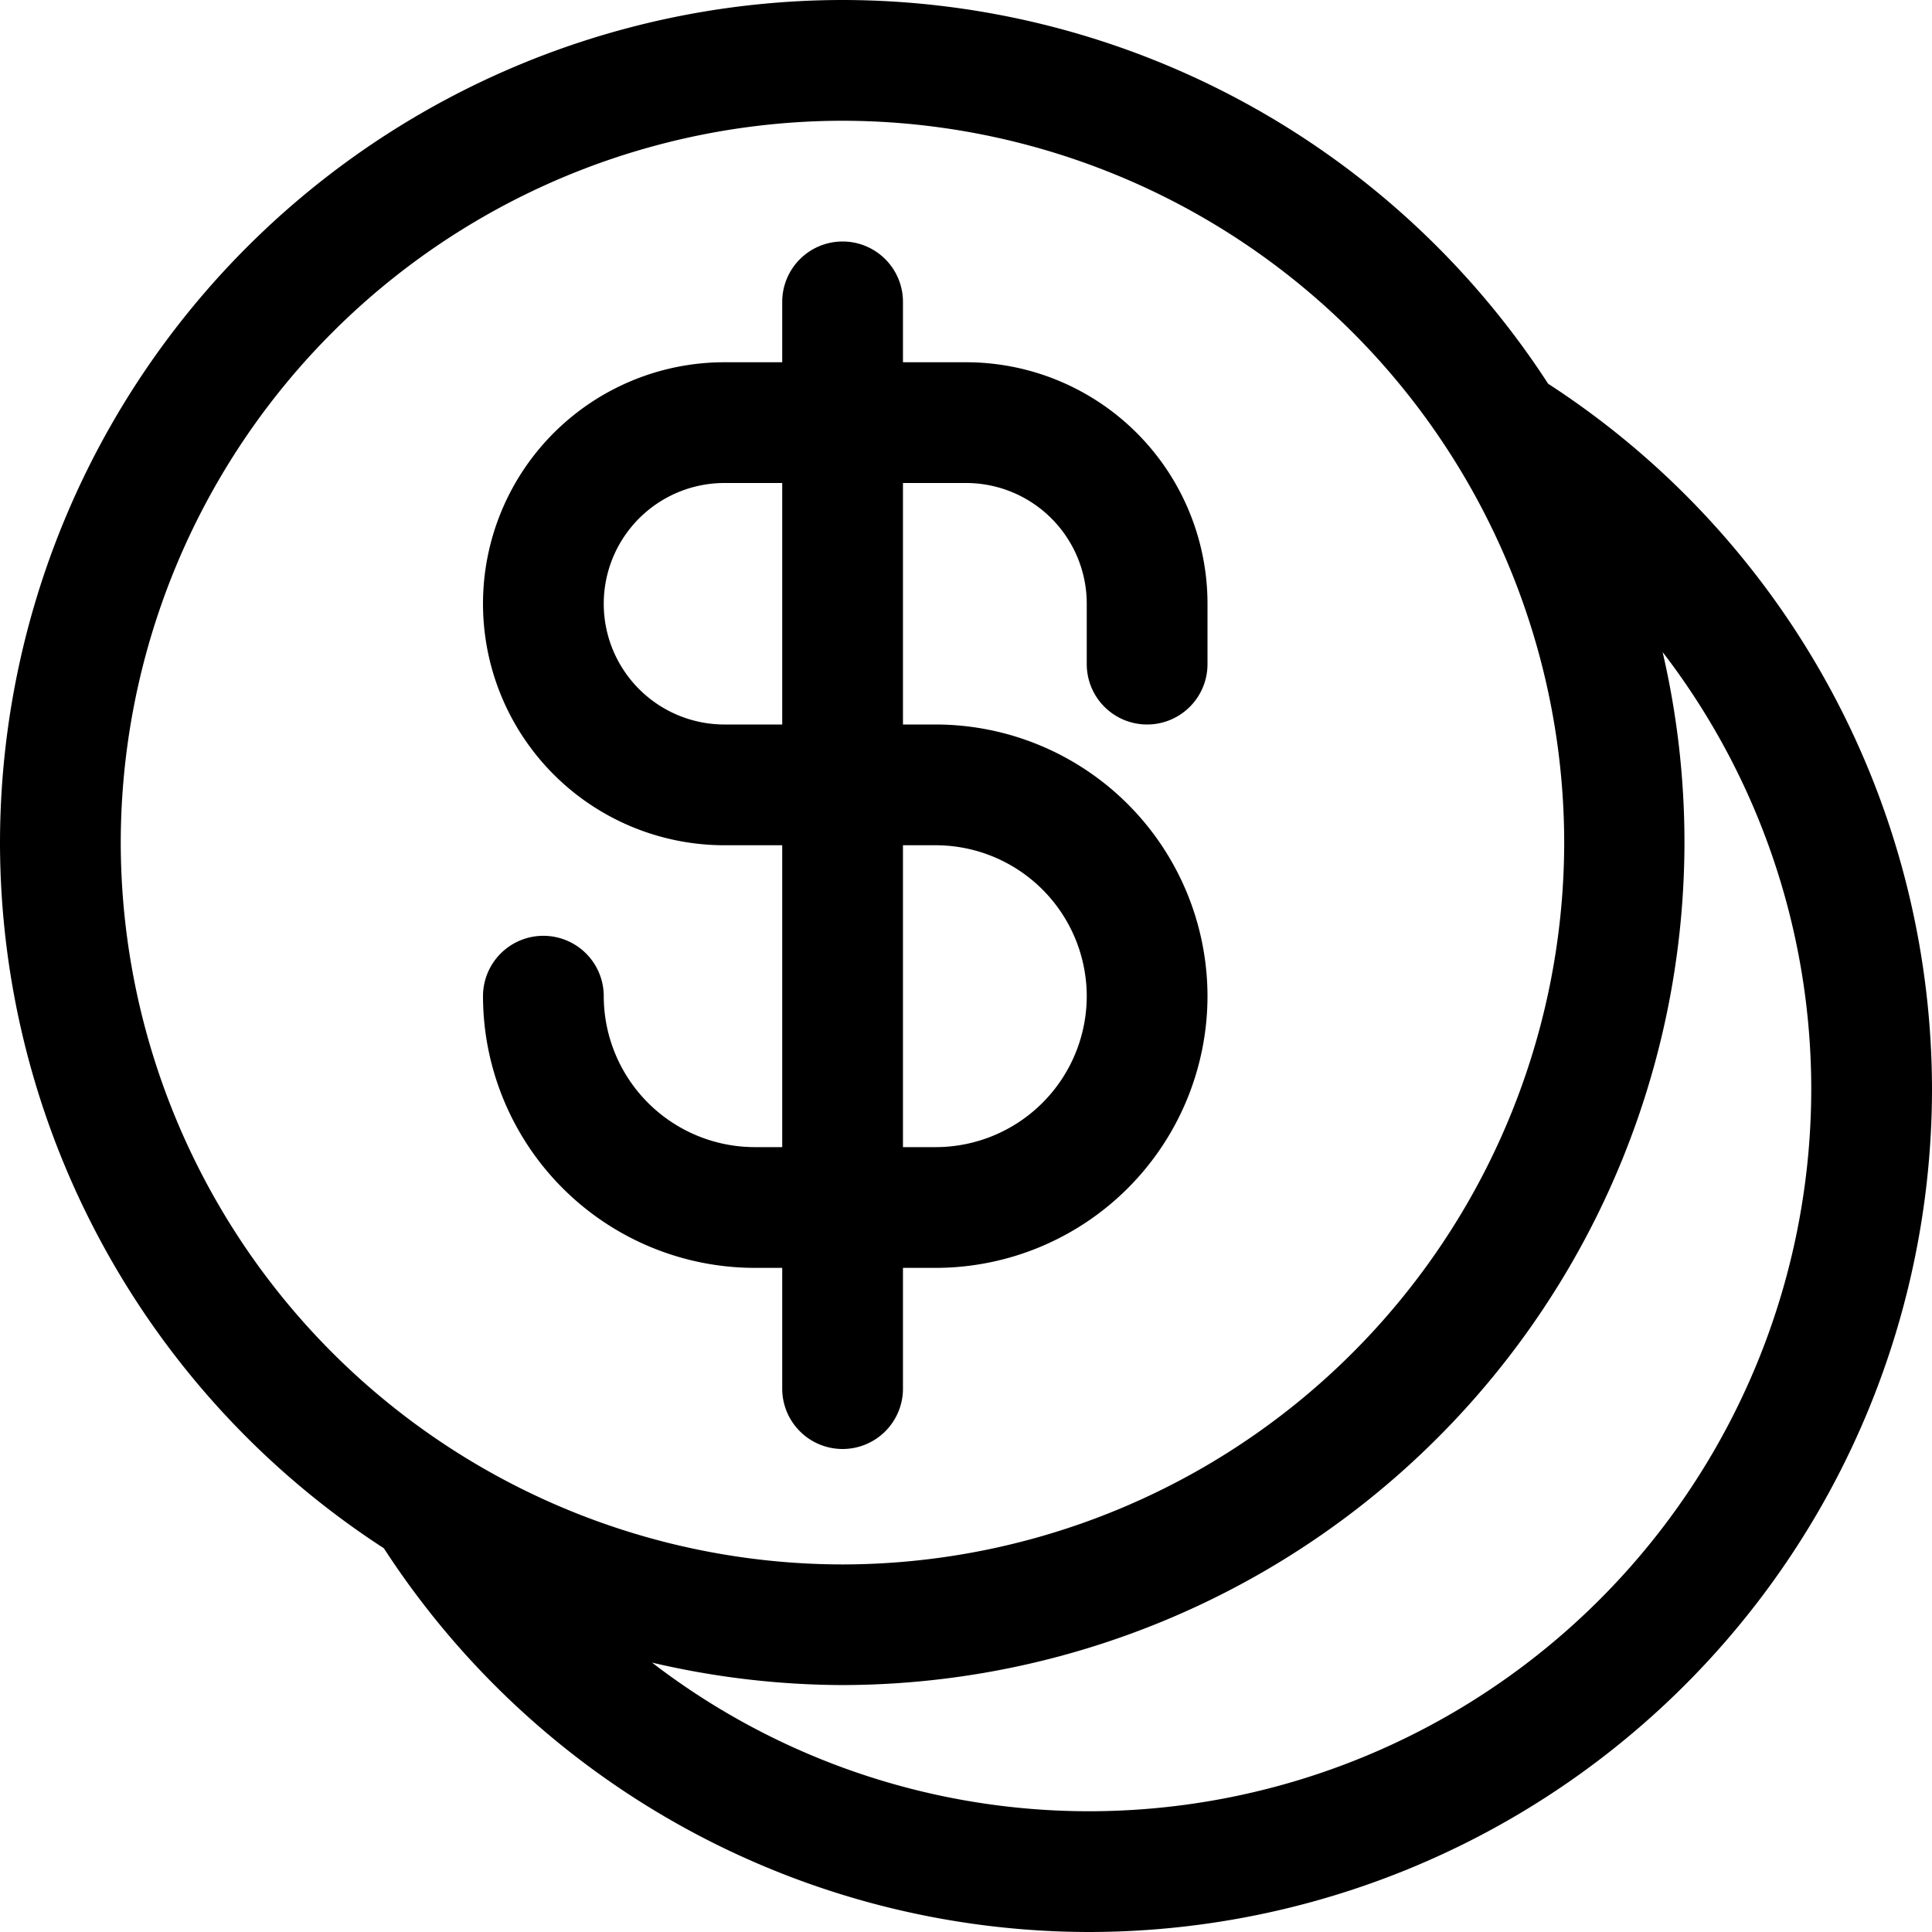 <?xml version="1.0" encoding="utf-8"?><!-- Uploaded to: SVG Repo, www.svgrepo.com, Generator: SVG Repo Mixer Tools -->
<svg fill="#000000" width="800px" height="800px" viewBox="0 0 16 16" id="money-2-16px" xmlns="http://www.w3.org/2000/svg">
  <path id="Path_65" data-name="Path 65" d="M-12.179,3.178A6.972,6.972,0,0,0-18.022,0,6.985,6.985,0,0,0-25,6.977a6.972,6.972,0,0,0,3.179,5.845A6.972,6.972,0,0,0-15.978,16,6.985,6.985,0,0,0-9,9.023,6.972,6.972,0,0,0-12.179,3.178Zm.133,3.8a5.984,5.984,0,0,1-5.976,5.978A5.985,5.985,0,0,1-24,6.977,5.984,5.984,0,0,1-18.022,1,5.983,5.983,0,0,1-12.046,6.977ZM-15.978,15A5.938,5.938,0,0,1-19.6,13.769a6.983,6.983,0,0,0,1.574.186,6.985,6.985,0,0,0,6.976-6.978A6.967,6.967,0,0,0-11.231,5.4,5.939,5.939,0,0,1-10,9.023,5.984,5.984,0,0,1-15.978,15ZM-18.522,2.5V3H-19a2,2,0,0,0-2,2,2,2,0,0,0,2,2h.478V9.5h-.228A1.252,1.252,0,0,1-20,8.25a.5.5,0,0,0-.5-.5.5.5,0,0,0-.5.5,2.253,2.253,0,0,0,2.25,2.25h.228v1a.5.5,0,0,0,.5.5.5.5,0,0,0,.5-.5v-1h.272A2.253,2.253,0,0,0-15,8.25,2.253,2.253,0,0,0-17.25,6h-.272V4H-17a1,1,0,0,1,1,1v.5a.5.5,0,0,0,.5.5.5.5,0,0,0,.5-.5V5a2,2,0,0,0-2-2h-.522V2.5a.5.5,0,0,0-.5-.5A.5.5,0,0,0-18.522,2.5ZM-16,8.25A1.252,1.252,0,0,1-17.25,9.5h-.272V7h.272A1.252,1.252,0,0,1-16,8.25ZM-18.522,6H-19a1,1,0,0,1-1-1,1,1,0,0,1,1-1h.478Z" transform="translate(25)"/>
</svg>